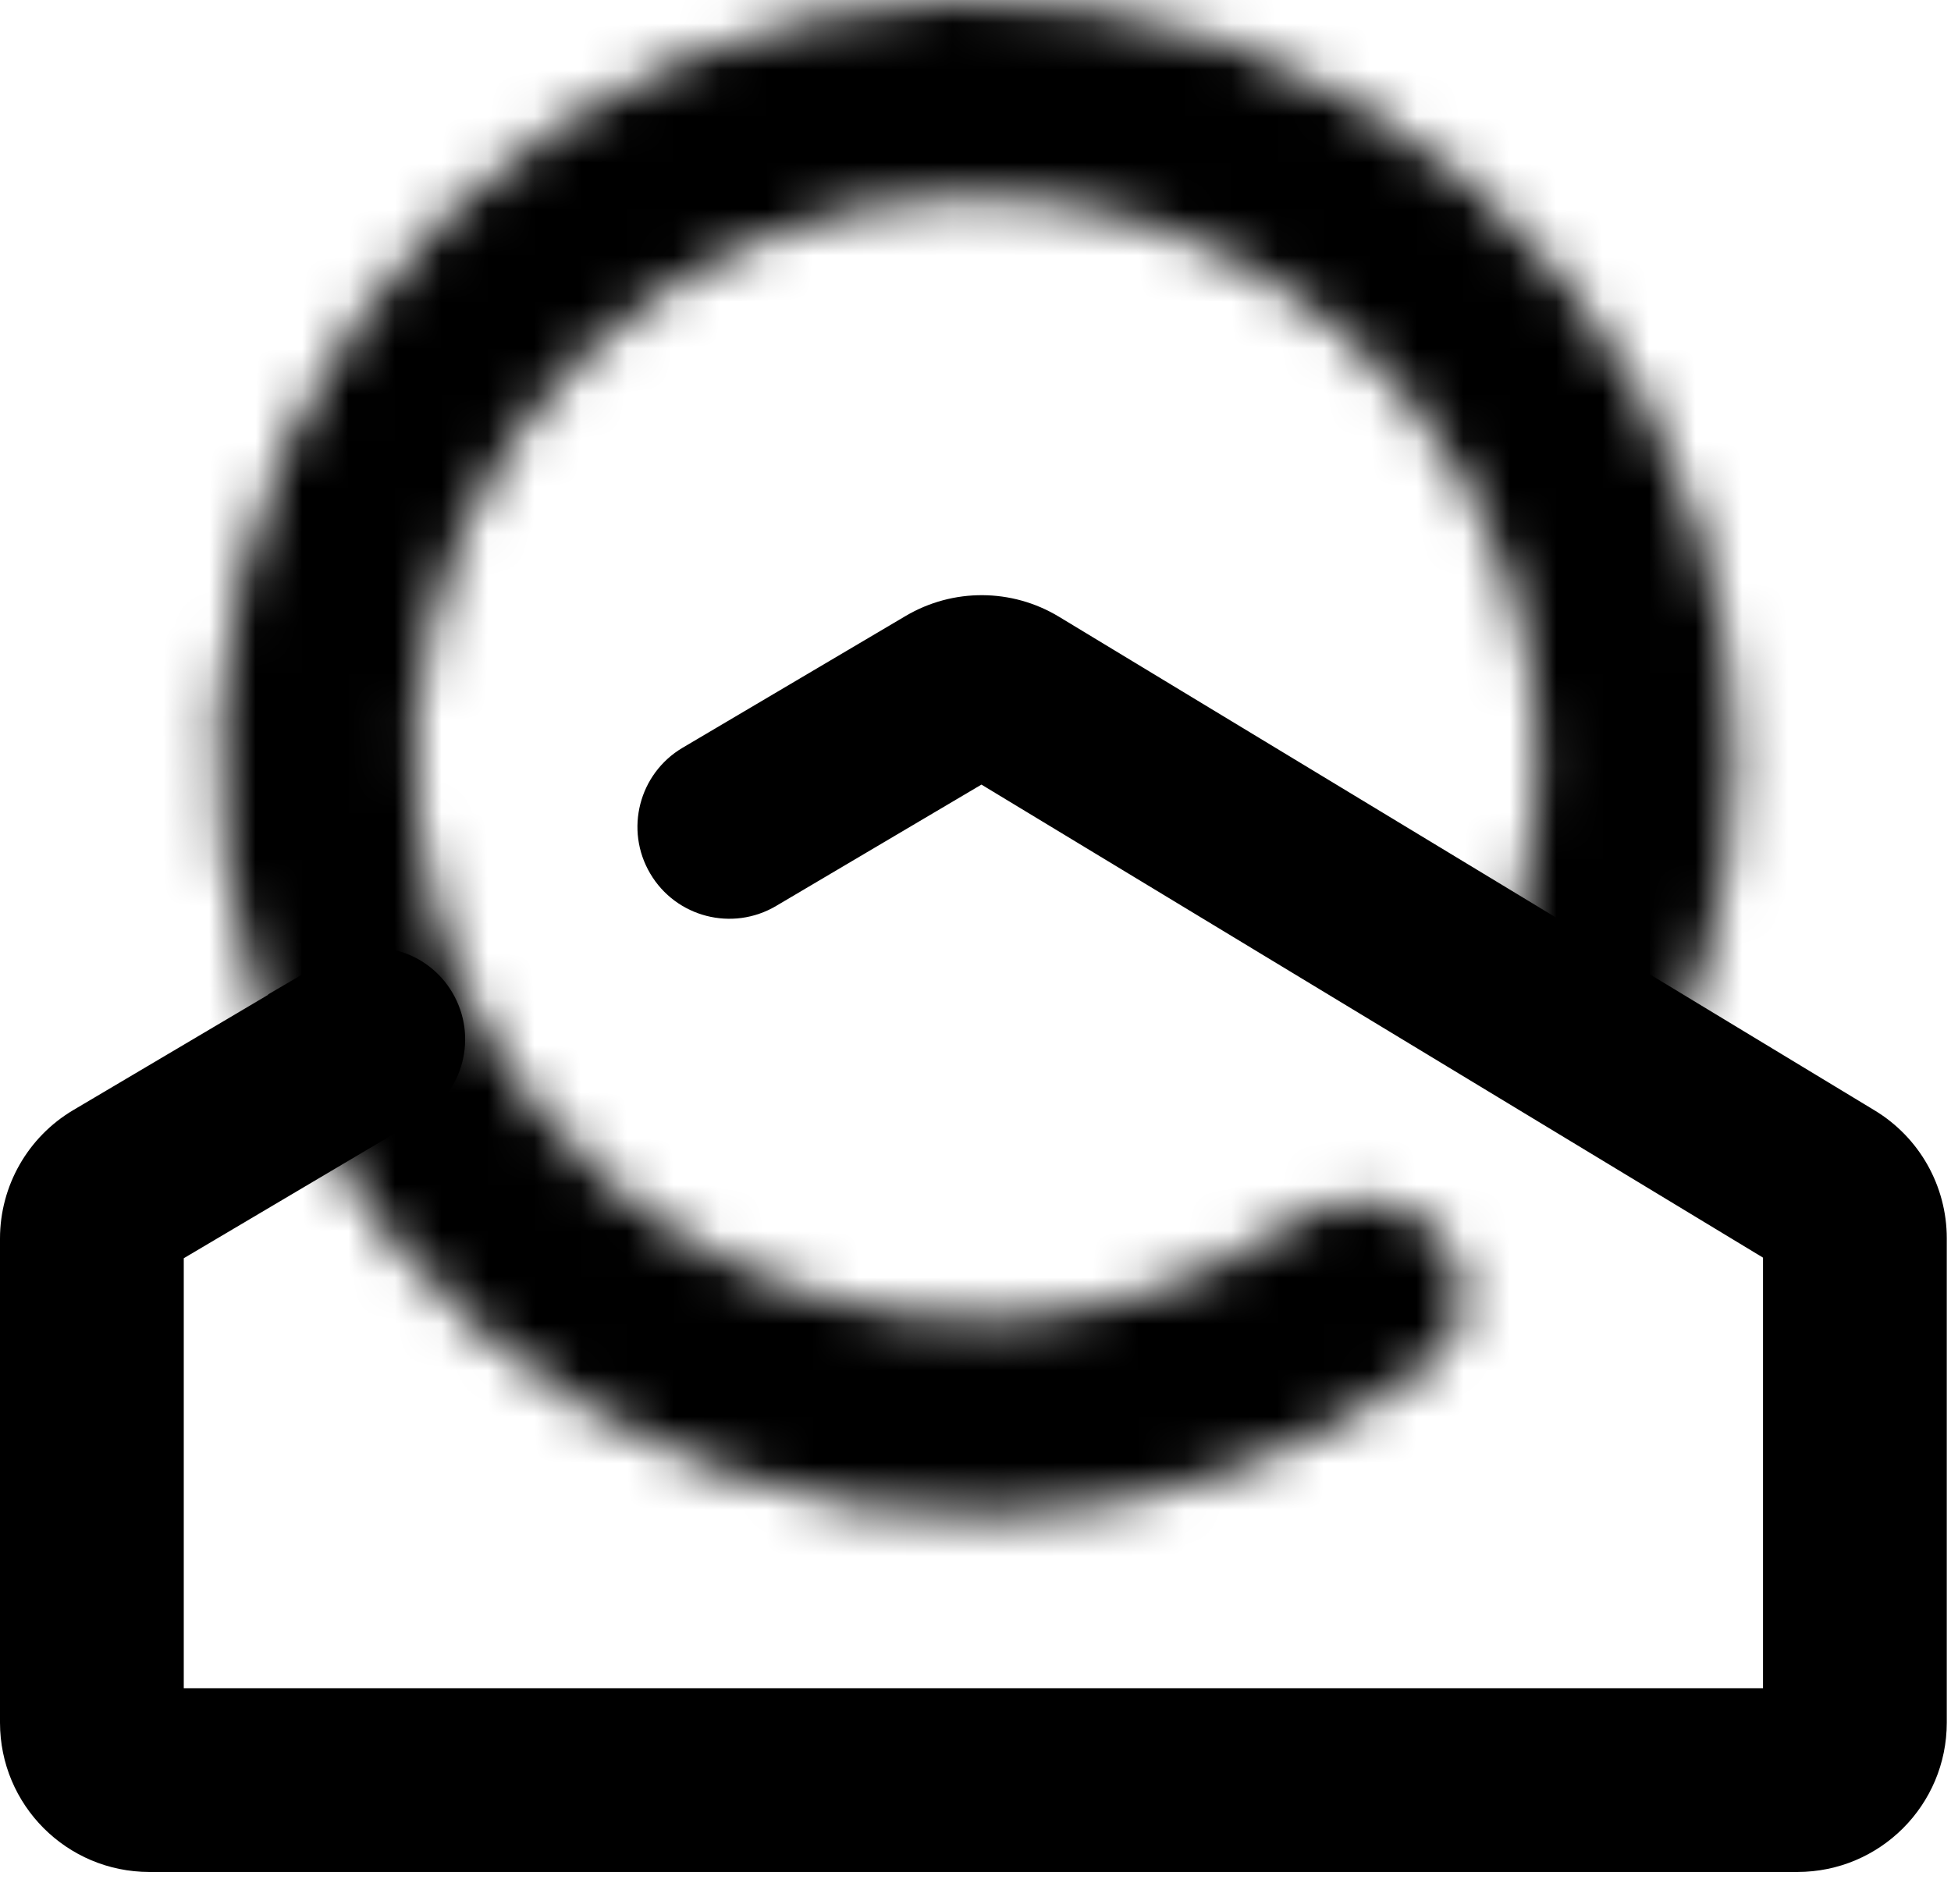 <svg width="42" height="41" viewBox="0 0 42 41" fill="none" xmlns="http://www.w3.org/2000/svg">
<mask id="path-1-inside-1_51_63" fill="white">
<path d="M33.901 22.301C34.959 22.793 36.23 22.335 36.581 21.223C37.581 18.048 37.591 14.624 36.581 11.417C35.359 7.535 32.729 4.249 29.209 2.206C25.688 0.162 21.531 -0.492 17.553 0.372C13.576 1.235 10.064 3.555 7.708 6.874C5.353 10.194 4.322 14.274 4.82 18.314C5.318 22.354 7.308 26.062 10.399 28.71C13.49 31.359 17.459 32.757 21.528 32.629C24.889 32.524 28.117 31.384 30.783 29.391C31.718 28.693 31.73 27.343 30.917 26.506V26.506C30.104 25.669 28.774 25.668 27.809 26.324C25.923 27.604 23.701 28.333 21.395 28.406C18.38 28.5 15.439 27.465 13.148 25.502C10.857 23.539 9.383 20.791 9.014 17.797C8.645 14.803 9.409 11.78 11.154 9.32C12.9 6.86 15.502 5.141 18.45 4.501C21.398 3.861 24.479 4.345 27.087 5.86C29.696 7.374 31.645 9.809 32.551 12.686C33.244 14.887 33.289 17.225 32.703 19.427C32.403 20.555 32.843 21.81 33.901 22.301V22.301Z"/>
</mask>
<path d="M33.901 22.301C34.959 22.793 36.23 22.335 36.581 21.223C37.581 18.048 37.591 14.624 36.581 11.417C35.359 7.535 32.729 4.249 29.209 2.206C25.688 0.162 21.531 -0.492 17.553 0.372C13.576 1.235 10.064 3.555 7.708 6.874C5.353 10.194 4.322 14.274 4.82 18.314C5.318 22.354 7.308 26.062 10.399 28.71C13.49 31.359 17.459 32.757 21.528 32.629C24.889 32.524 28.117 31.384 30.783 29.391C31.718 28.693 31.73 27.343 30.917 26.506V26.506C30.104 25.669 28.774 25.668 27.809 26.324C25.923 27.604 23.701 28.333 21.395 28.406C18.38 28.5 15.439 27.465 13.148 25.502C10.857 23.539 9.383 20.791 9.014 17.797C8.645 14.803 9.409 11.78 11.154 9.32C12.9 6.86 15.502 5.141 18.45 4.501C21.398 3.861 24.479 4.345 27.087 5.86C29.696 7.374 31.645 9.809 32.551 12.686C33.244 14.887 33.289 17.225 32.703 19.427C32.403 20.555 32.843 21.81 33.901 22.301V22.301Z" stroke="black" stroke-width="17.2" mask="url(#path-1-inside-1_51_63)"/>
<path fill-rule="evenodd" clip-rule="evenodd" d="M19.497 13.261C20.516 12.659 21.784 12.665 22.797 13.278L40.359 23.908C41.321 24.491 41.909 25.534 41.909 26.658V37.087C41.909 38.863 40.47 40.302 38.695 40.302H3.214C1.439 40.302 0 38.863 0 37.087V26.666C0 25.53 0.6 24.479 1.577 23.9L5.773 21.417L5.769 21.411L7.036 20.669C7.978 20.118 9.187 20.433 9.74 21.373C10.293 22.313 9.982 23.523 9.043 24.078L3.956 27.089V36.346H37.953V27.076L21.128 16.892L16.707 19.505C15.766 20.061 14.553 19.749 13.998 18.808C13.442 17.868 13.754 16.655 14.694 16.099L19.497 13.261Z" fill="black"/>
</svg>
